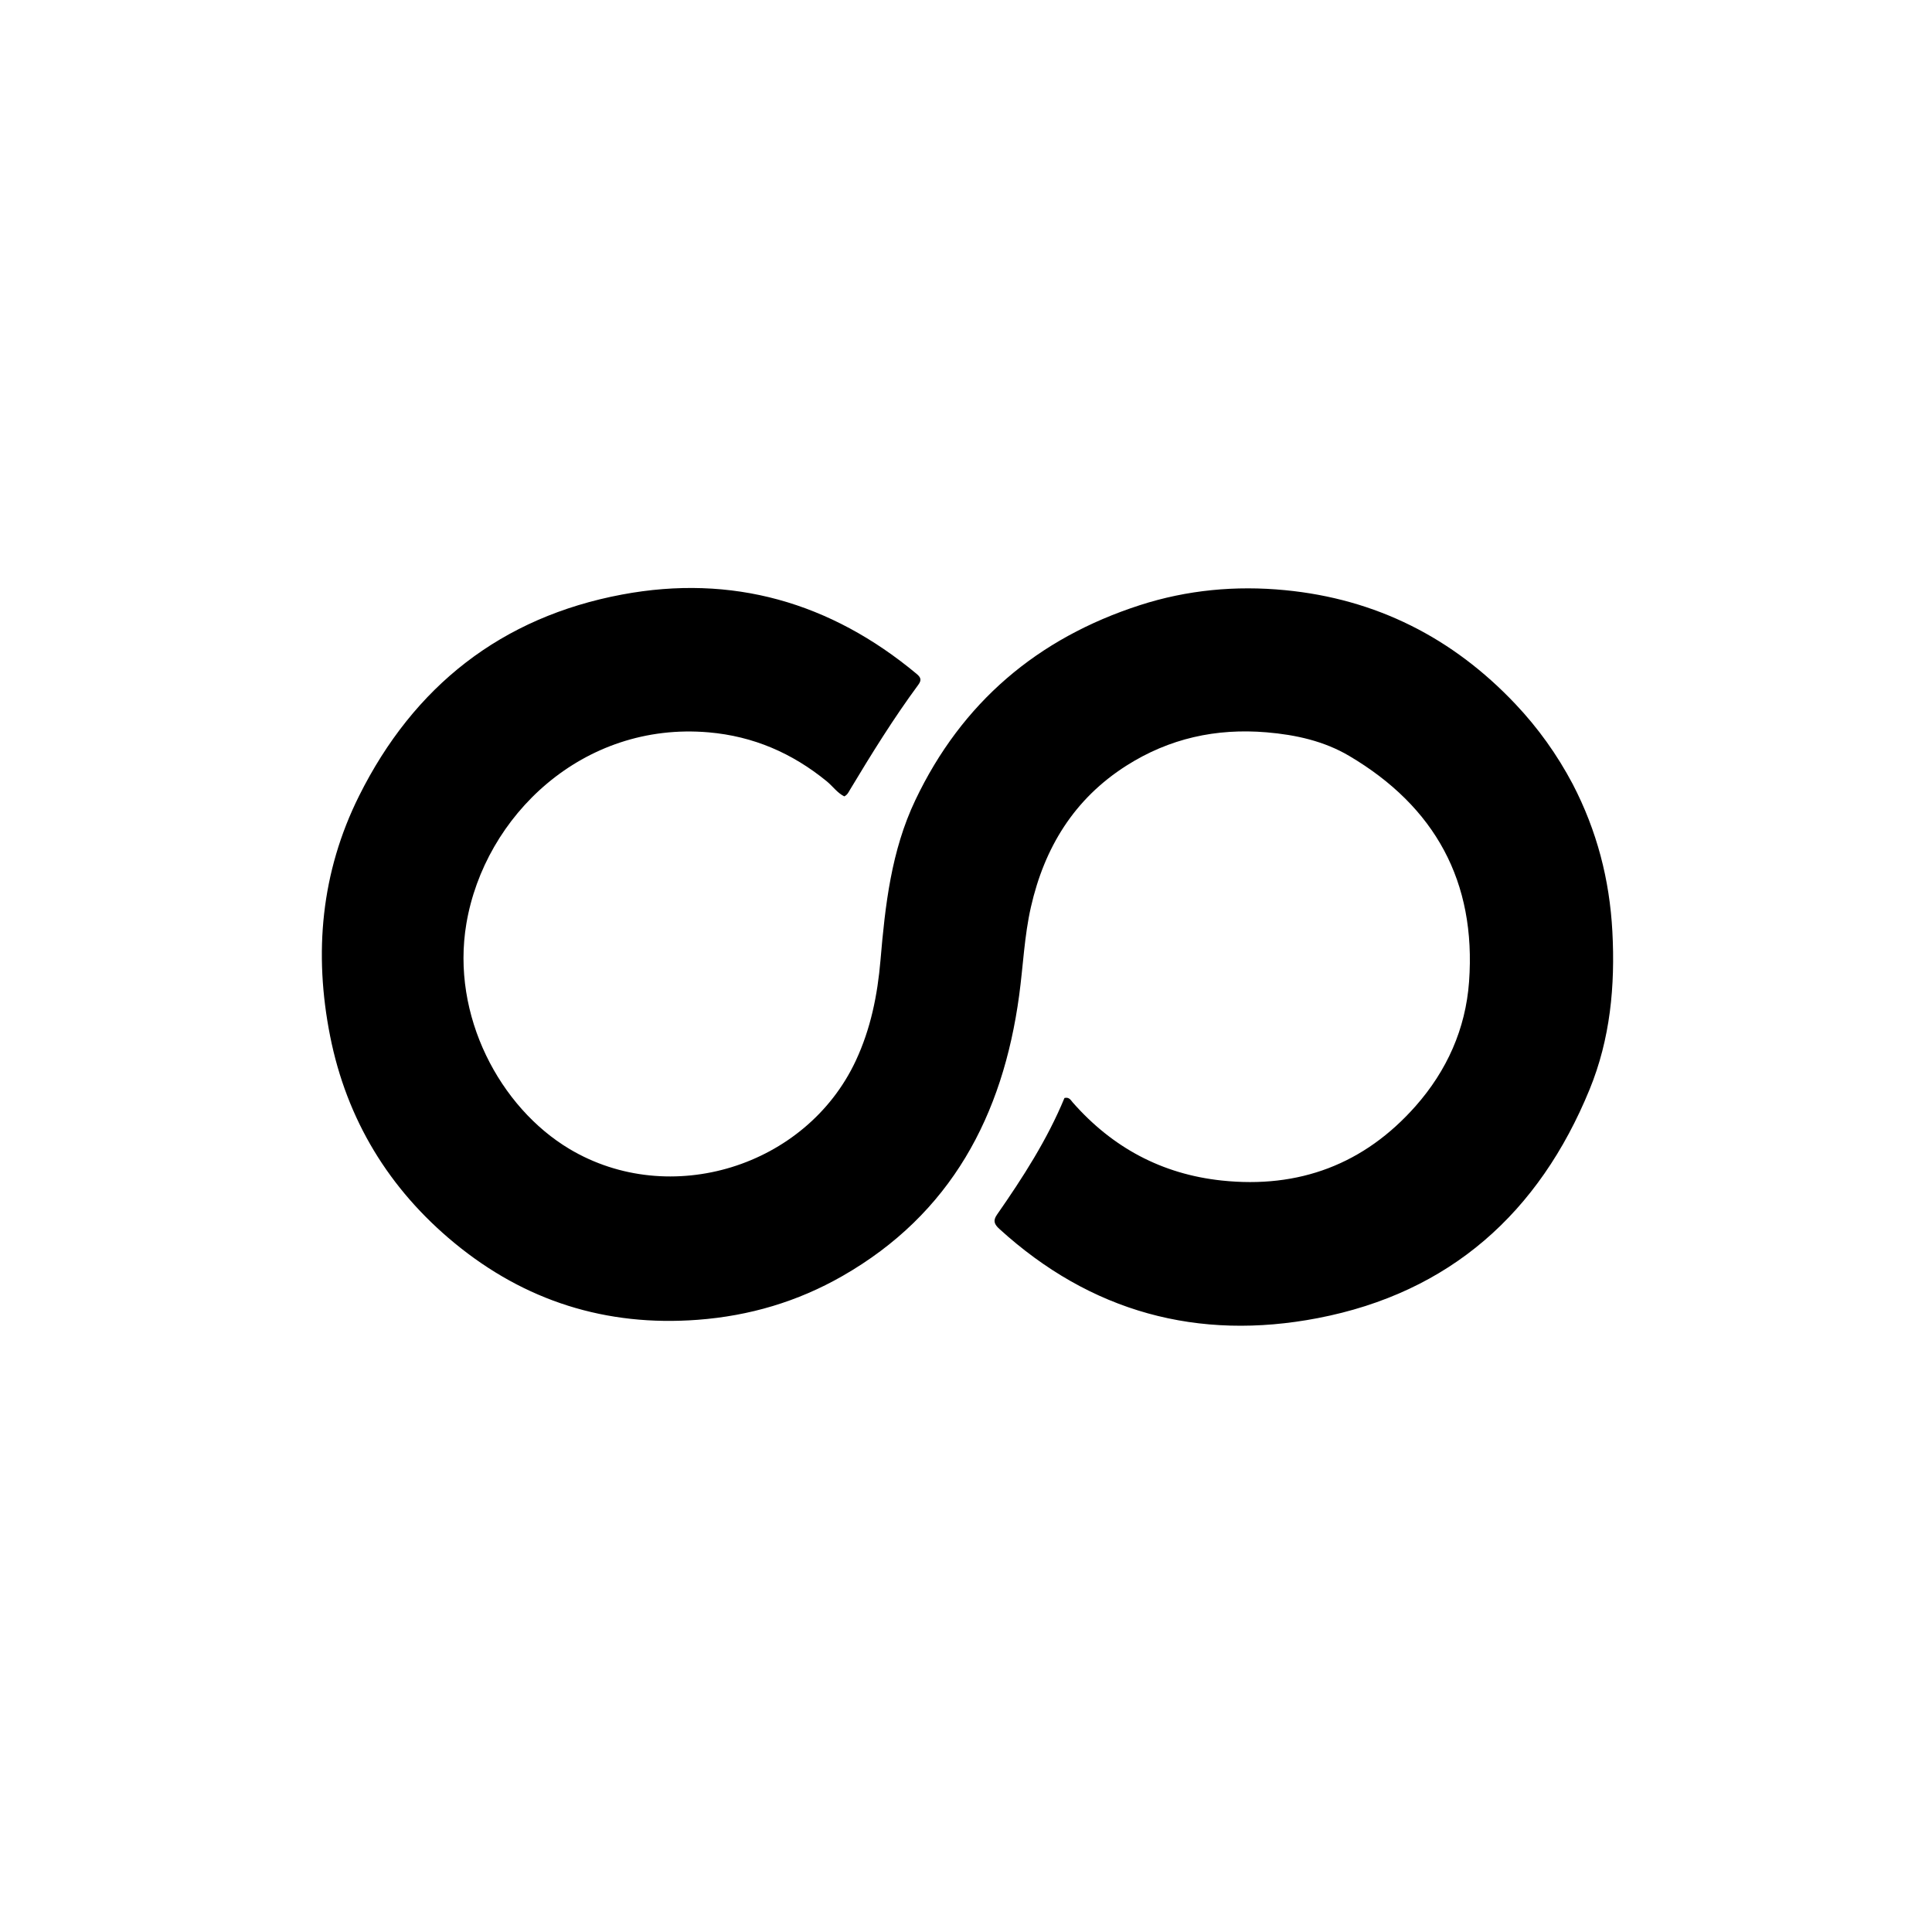 <?xml version="1.0" encoding="UTF-8"?><svg xmlns="http://www.w3.org/2000/svg" xmlns:xlink="http://www.w3.org/1999/xlink" version="1.2" width="100%" viewBox="0 0 1024 1024" xml:space="preserve" baseProfile="tiny-ps"><title>connectlify</title><path fill="#000000" stroke="none" d=" M833.549,415.536   C846.395,440.28 853.124,466.144 854.587,493.714   C856.117,522.546 853.482,550.648 842.52,577.414   C815.724,642.844 768.466,685.145 698.506,698.62   C634.975,710.857 578.078,695.437 529.718,651.382   C527.073,648.972 526.149,647.063 528.402,643.827   C542.113,624.142 555.077,604.005 564.189,581.95   C566.742,581.364 567.511,583.105 568.558,584.296   C589.575,608.213 615.797,622.327 647.514,625.701   C688.458,630.056 723.094,617.078 750.347,586.198   C766.829,567.521 776.808,545.414 778.63,520.36   C782.487,467.314 760.588,427.519 715.113,400.652   C701.776,392.773 686.84,389.458 671.351,388.149   C644.565,385.887 619.751,391.365 597.039,405.8   C569.321,423.418 553.57,449.233 546.409,480.733   C542.906,496.142 542.295,511.967 540.18,527.572   C531.54,591.308 504.077,643.391 446.471,676.338   C422.713,689.926 397.189,697.458 369.8,699.524   C321.248,703.187 278.158,689.556 240.844,658.8   C206.135,630.191 183.76,593.402 174.981,549.203   C166.255,505.274 170.109,462.358 190.328,421.818   C219.356,363.619 265.784,327.084 329.729,315.114   C387.955,304.215 440.208,319.184 485.795,357.143   C487.983,358.965 488.617,360.377 486.756,362.902   C473.591,380.752 461.921,399.583 450.513,418.581   C449.752,419.847 449.166,421.277 447.486,422.099   C443.756,420.244 441.368,416.699 438.199,414.109   C419.916,399.172 399.328,390.217 375.604,388.159   C308.822,382.368 256.844,432.467 247.193,489.505   C238.935,538.303 265.033,587.033 301.85,608.992   C355.086,640.744 427.241,618.449 453.555,562.266   C461.508,545.284 465.109,527.352 466.685,508.852   C469.158,479.808 472.385,450.893 485.134,424.112   C509.765,372.372 549.857,338.291 604.166,320.747   C629.194,312.662 654.974,310.276 681.065,312.796   C729.309,317.456 769.916,337.97 803.166,373.117   C815.132,385.766 825.214,399.808 833.549,415.536  z"></path></svg>